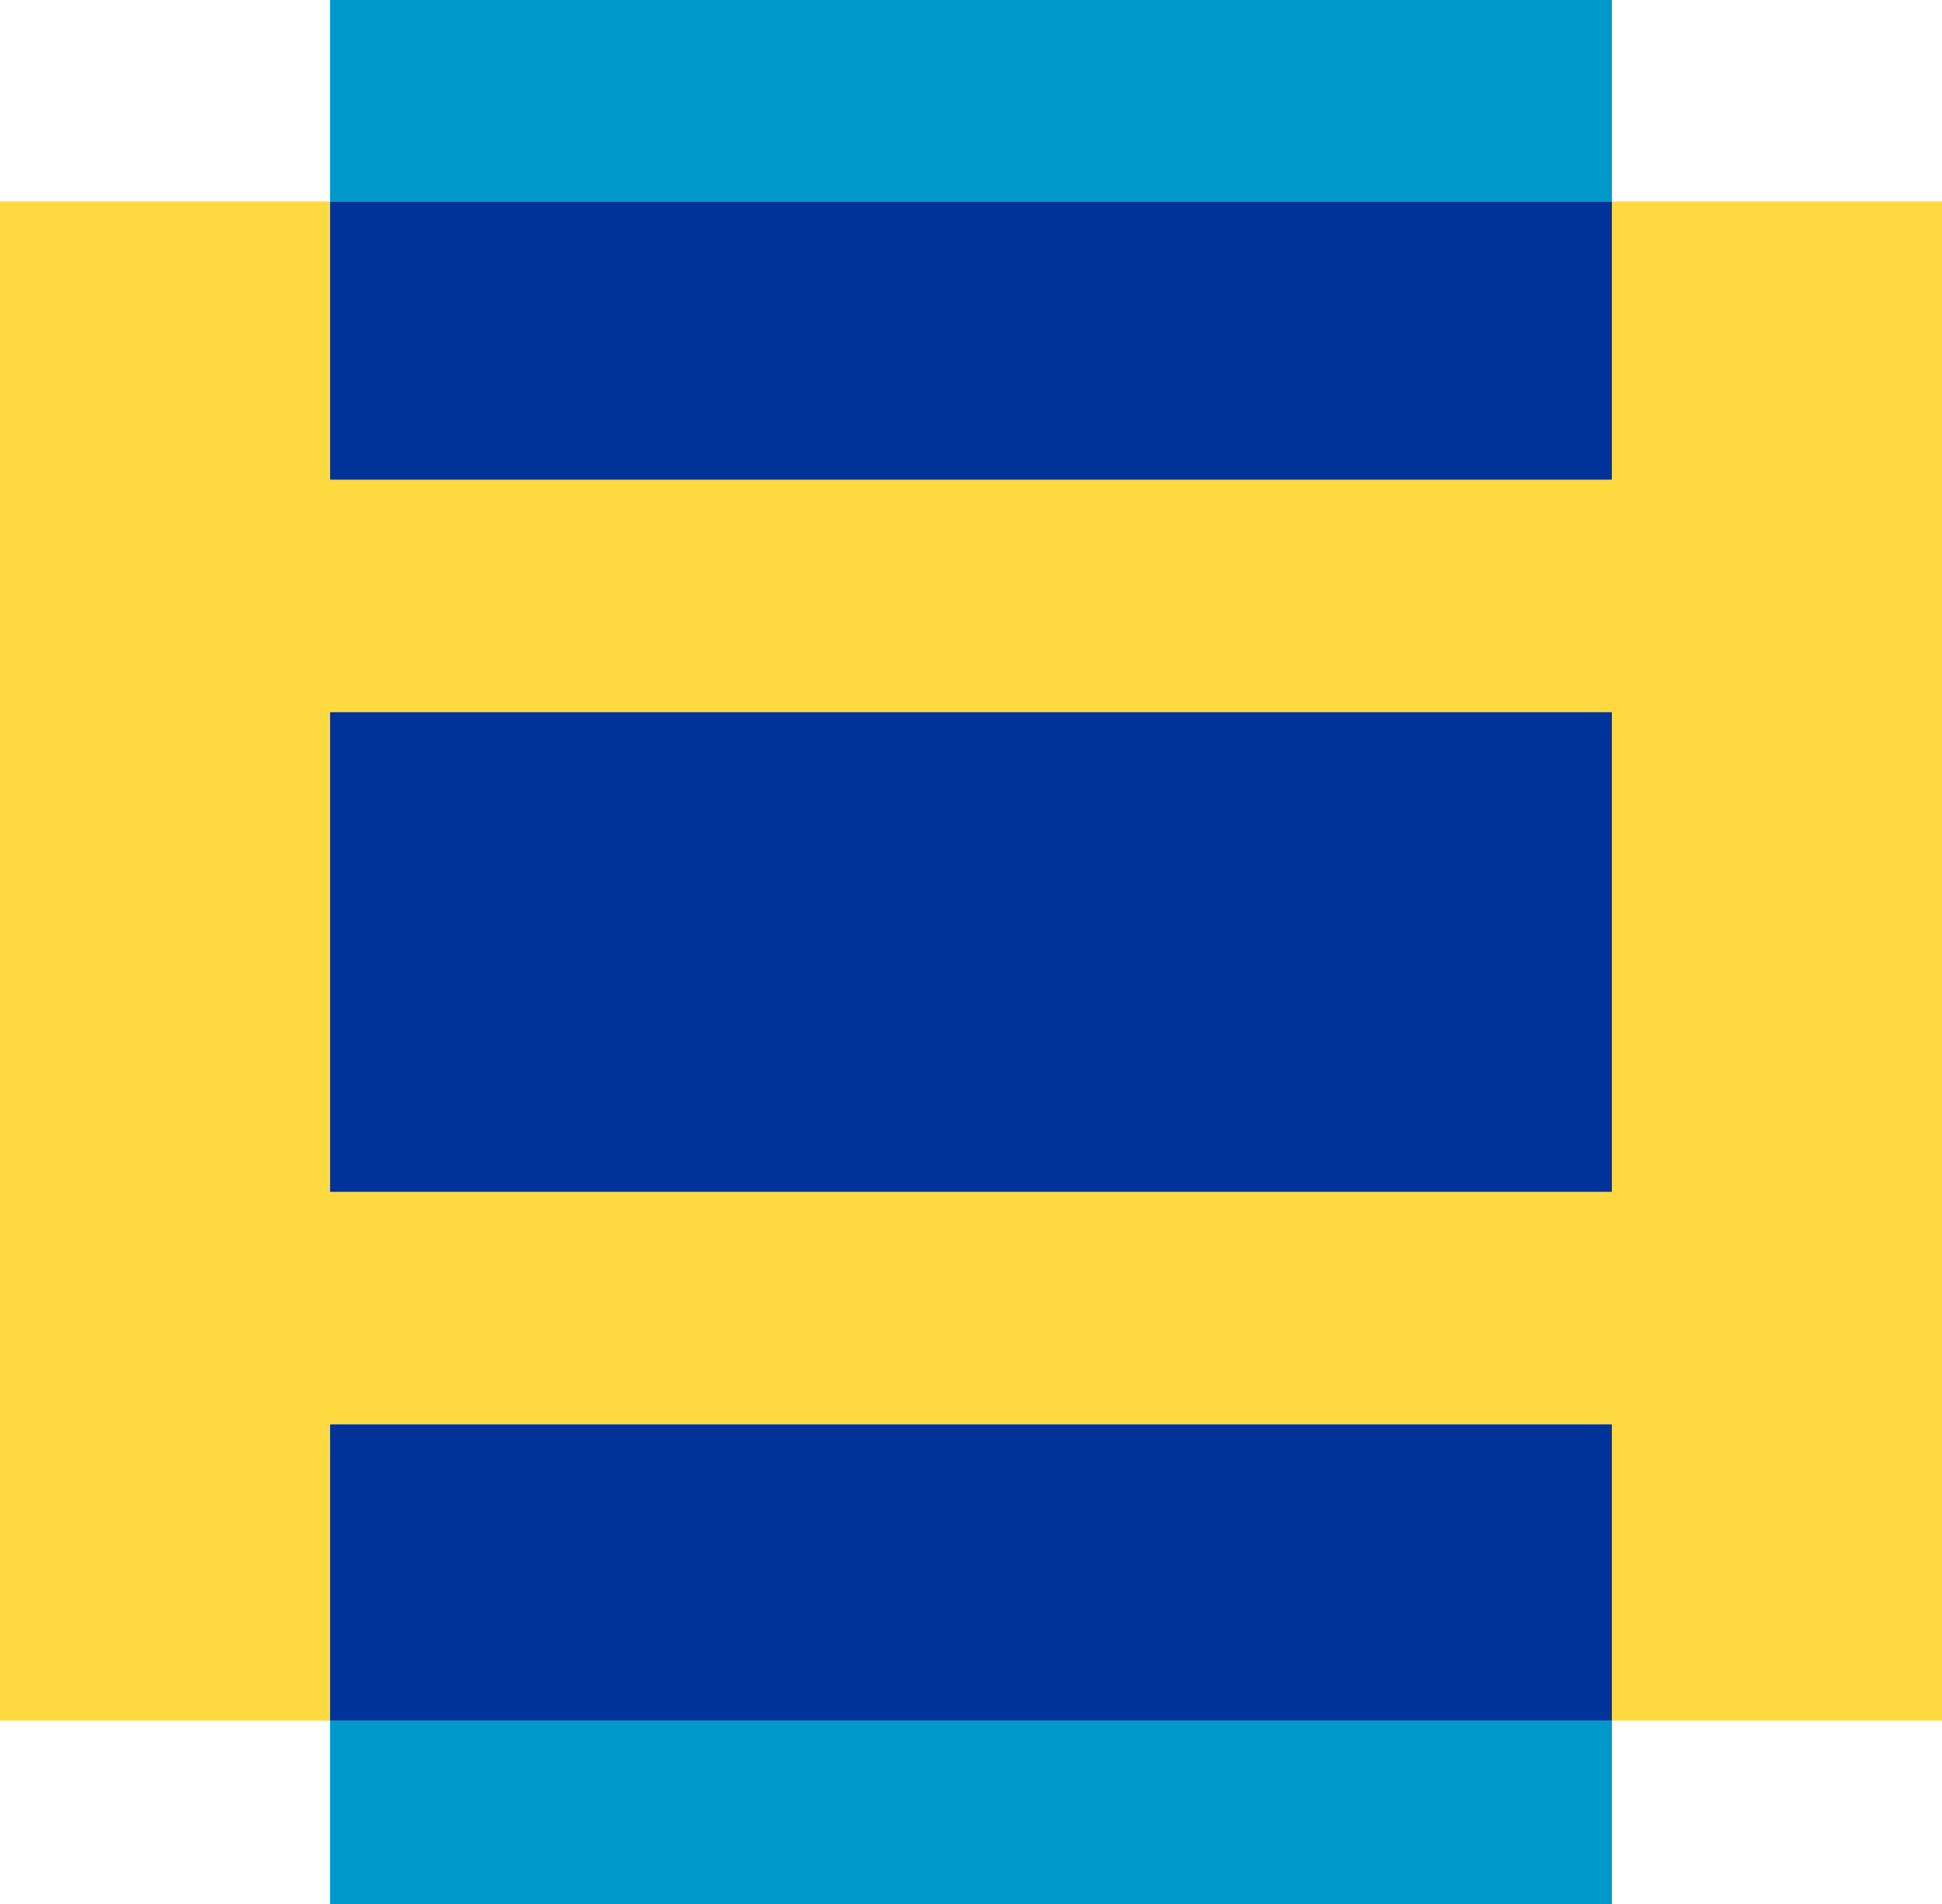 <?xml version="1.0" encoding="UTF-8"?>
<svg id="Layer_2" data-name="Layer 2" xmlns="http://www.w3.org/2000/svg" viewBox="0 0 60.24 59.06">
  <g id="Graphic">
    <g>
      <path d="M60.24,6.25h-10.24V14.88H10.24V6.25H0V53.37H10.24v-9.19H50v9.19h10.24V6.25Zm-10.24,30.72H10.24v-14.88H50v14.88Z" fill="#ffd940"/>
      <rect x="10.24" width="39.76" height="6.25" fill="#09c"/>
      <rect x="10.24" y="6.25" width="39.76" height="8.63" fill="#039"/>
      <rect x="10.24" y="22.09" width="39.76" height="14.88" fill="#039"/>
      <rect x="10.24" y="53.37" width="39.76" height="5.69" fill="#09c"/>
      <rect x="10.24" y="44.18" width="39.76" height="9.19" fill="#039"/>
    </g>
  </g>
</svg>